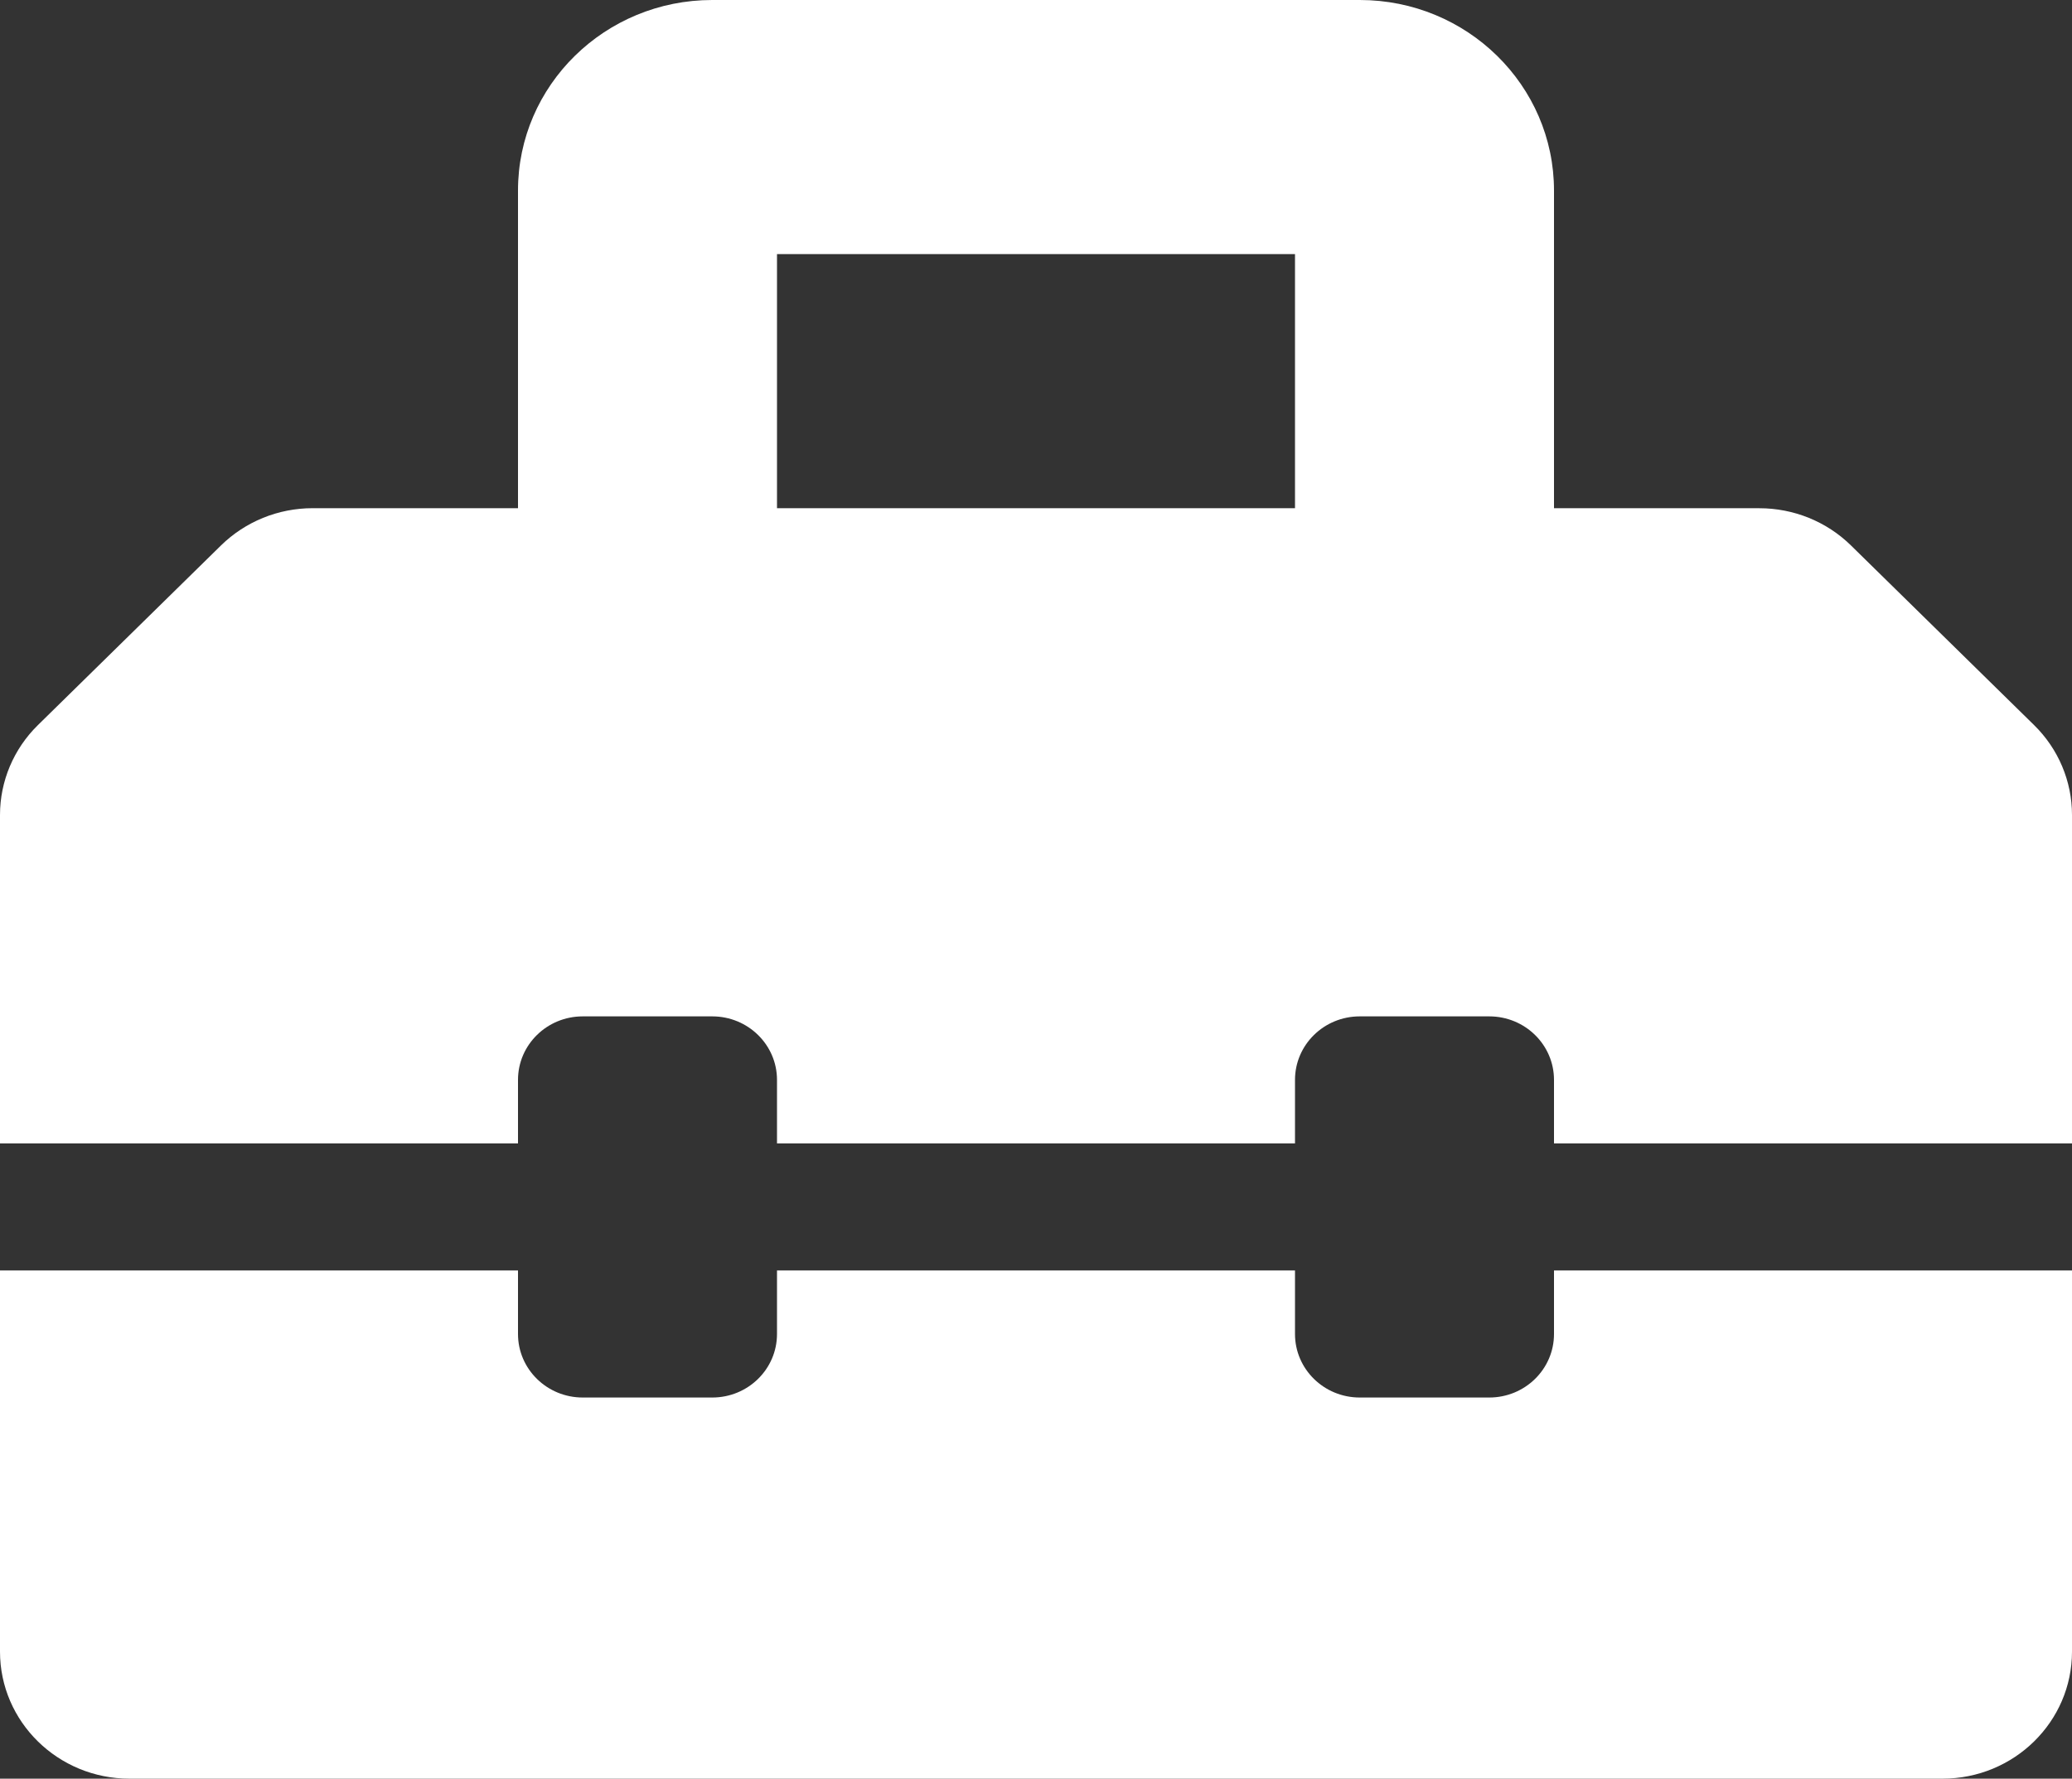 <svg width="191" height="164" viewBox="0 0 191 164" fill="none" xmlns="http://www.w3.org/2000/svg">
<rect x="0" y="0" width="191" height="164" fill="#333333" stroke="none"/>
<path d="M187.505 66.856L170.624 50.291C168.386 48.094 165.349 46.861 162.182 46.861H143.25V17.571C143.25 7.867 135.233 0 125.344 0H65.656C55.767 0 47.75 7.867 47.75 17.571V46.857H28.818C25.651 46.857 22.618 48.091 20.376 50.287L3.495 66.856C1.257 69.052 0 72.032 0 75.14V105.429H47.75V99.571C47.75 96.335 50.421 93.714 53.719 93.714H65.656C68.954 93.714 71.625 96.335 71.625 99.571V105.429H119.375V99.571C119.375 96.335 122.046 93.714 125.344 93.714H137.281C140.579 93.714 143.25 96.335 143.25 99.571V105.429H191V75.136C191 72.032 189.743 69.052 187.505 66.856ZM119.375 46.857H71.625V23.429H119.375V46.857ZM143.25 123C143.25 126.236 140.579 128.857 137.281 128.857H125.344C122.046 128.857 119.375 126.236 119.375 123V117.143H71.625V123C71.625 126.236 68.954 128.857 65.656 128.857H53.719C50.421 128.857 47.75 126.236 47.75 123V117.143H0V152.286C0 158.754 5.346 164 11.938 164H179.062C185.654 164 191 158.754 191 152.286V117.143H143.25V123Z" fill="white"/>
</svg>
